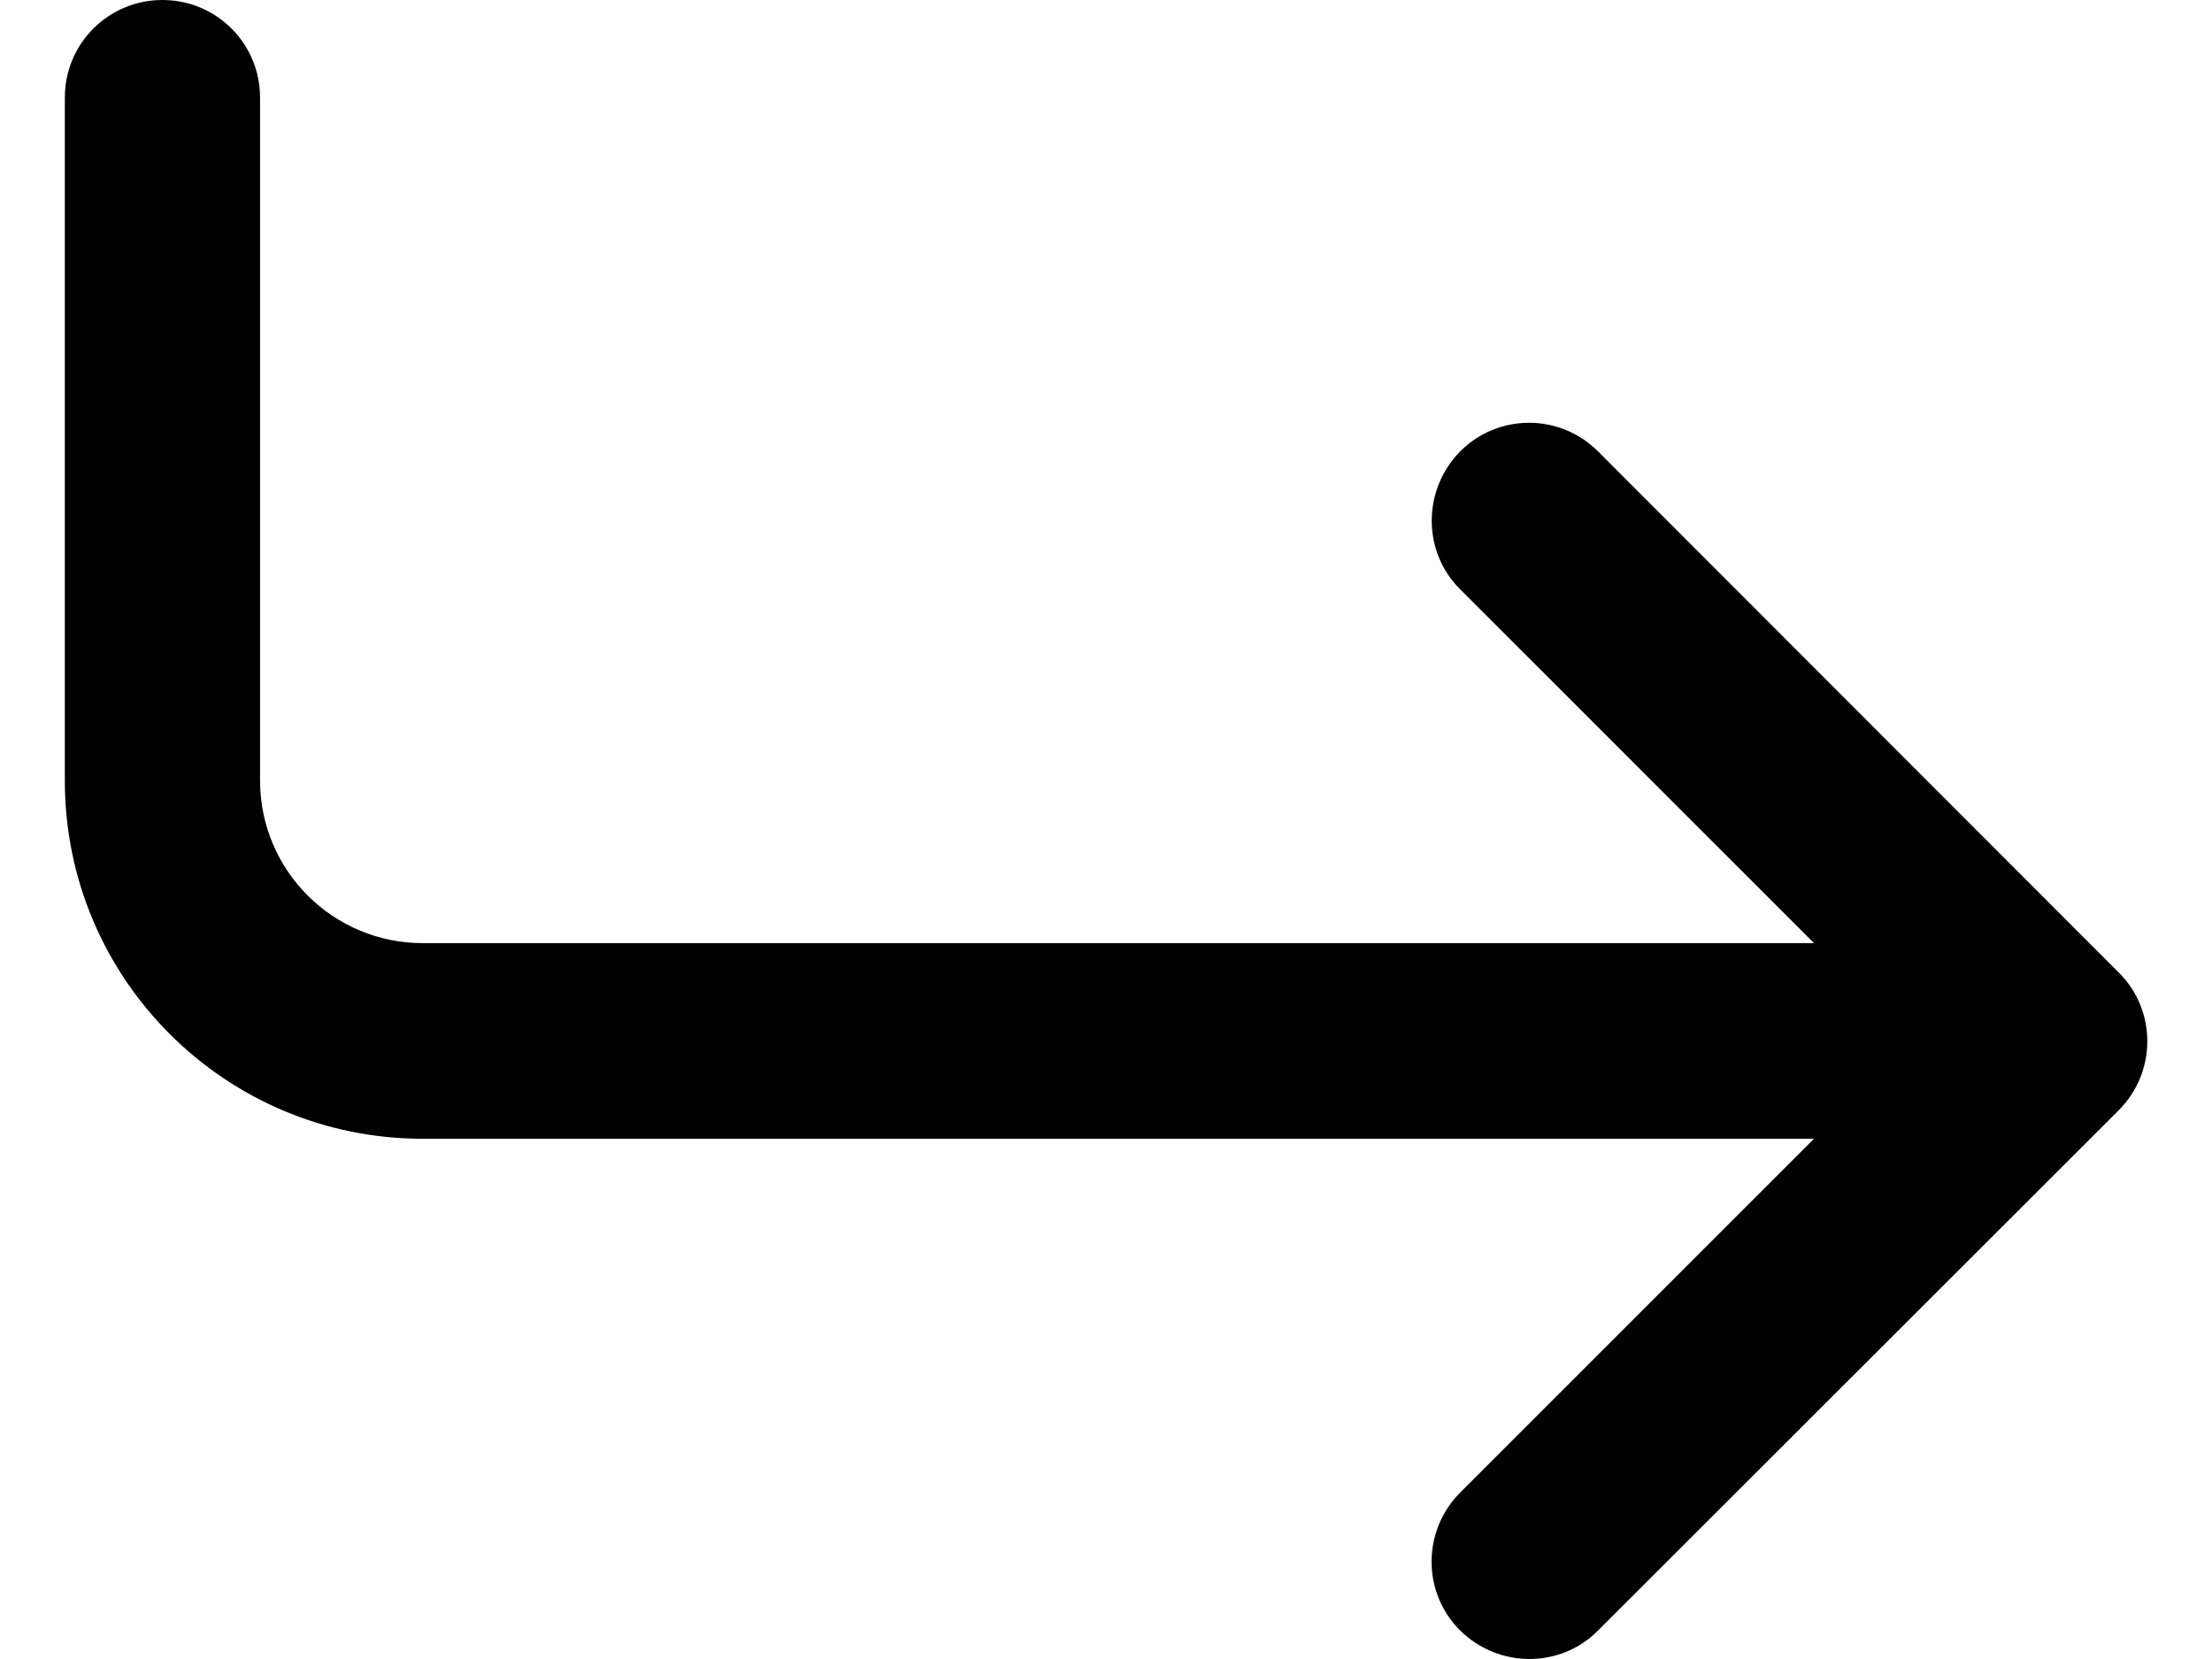 <svg width="16" height="12" viewBox="0 0 16 12" fill="none" xmlns="http://www.w3.org/2000/svg">
    <path
        d="M1.881 0.706C1.881 0.315 1.566 0 1.175 0C0.784 0 0.469 0.315 0.469 0.706V5.648C0.469 7.078 1.628 8.237 3.058 8.237H13.121L10.562 10.796C10.286 11.073 10.286 11.52 10.562 11.794C10.839 12.067 11.286 12.07 11.559 11.794L15.325 8.031C15.601 7.755 15.601 7.307 15.325 7.034L11.559 3.265C11.283 2.989 10.836 2.989 10.562 3.265C10.289 3.542 10.286 3.989 10.562 4.263L13.121 6.822H3.058C2.407 6.822 1.881 6.295 1.881 5.645V0.706Z"
        fill="black" />
</svg>